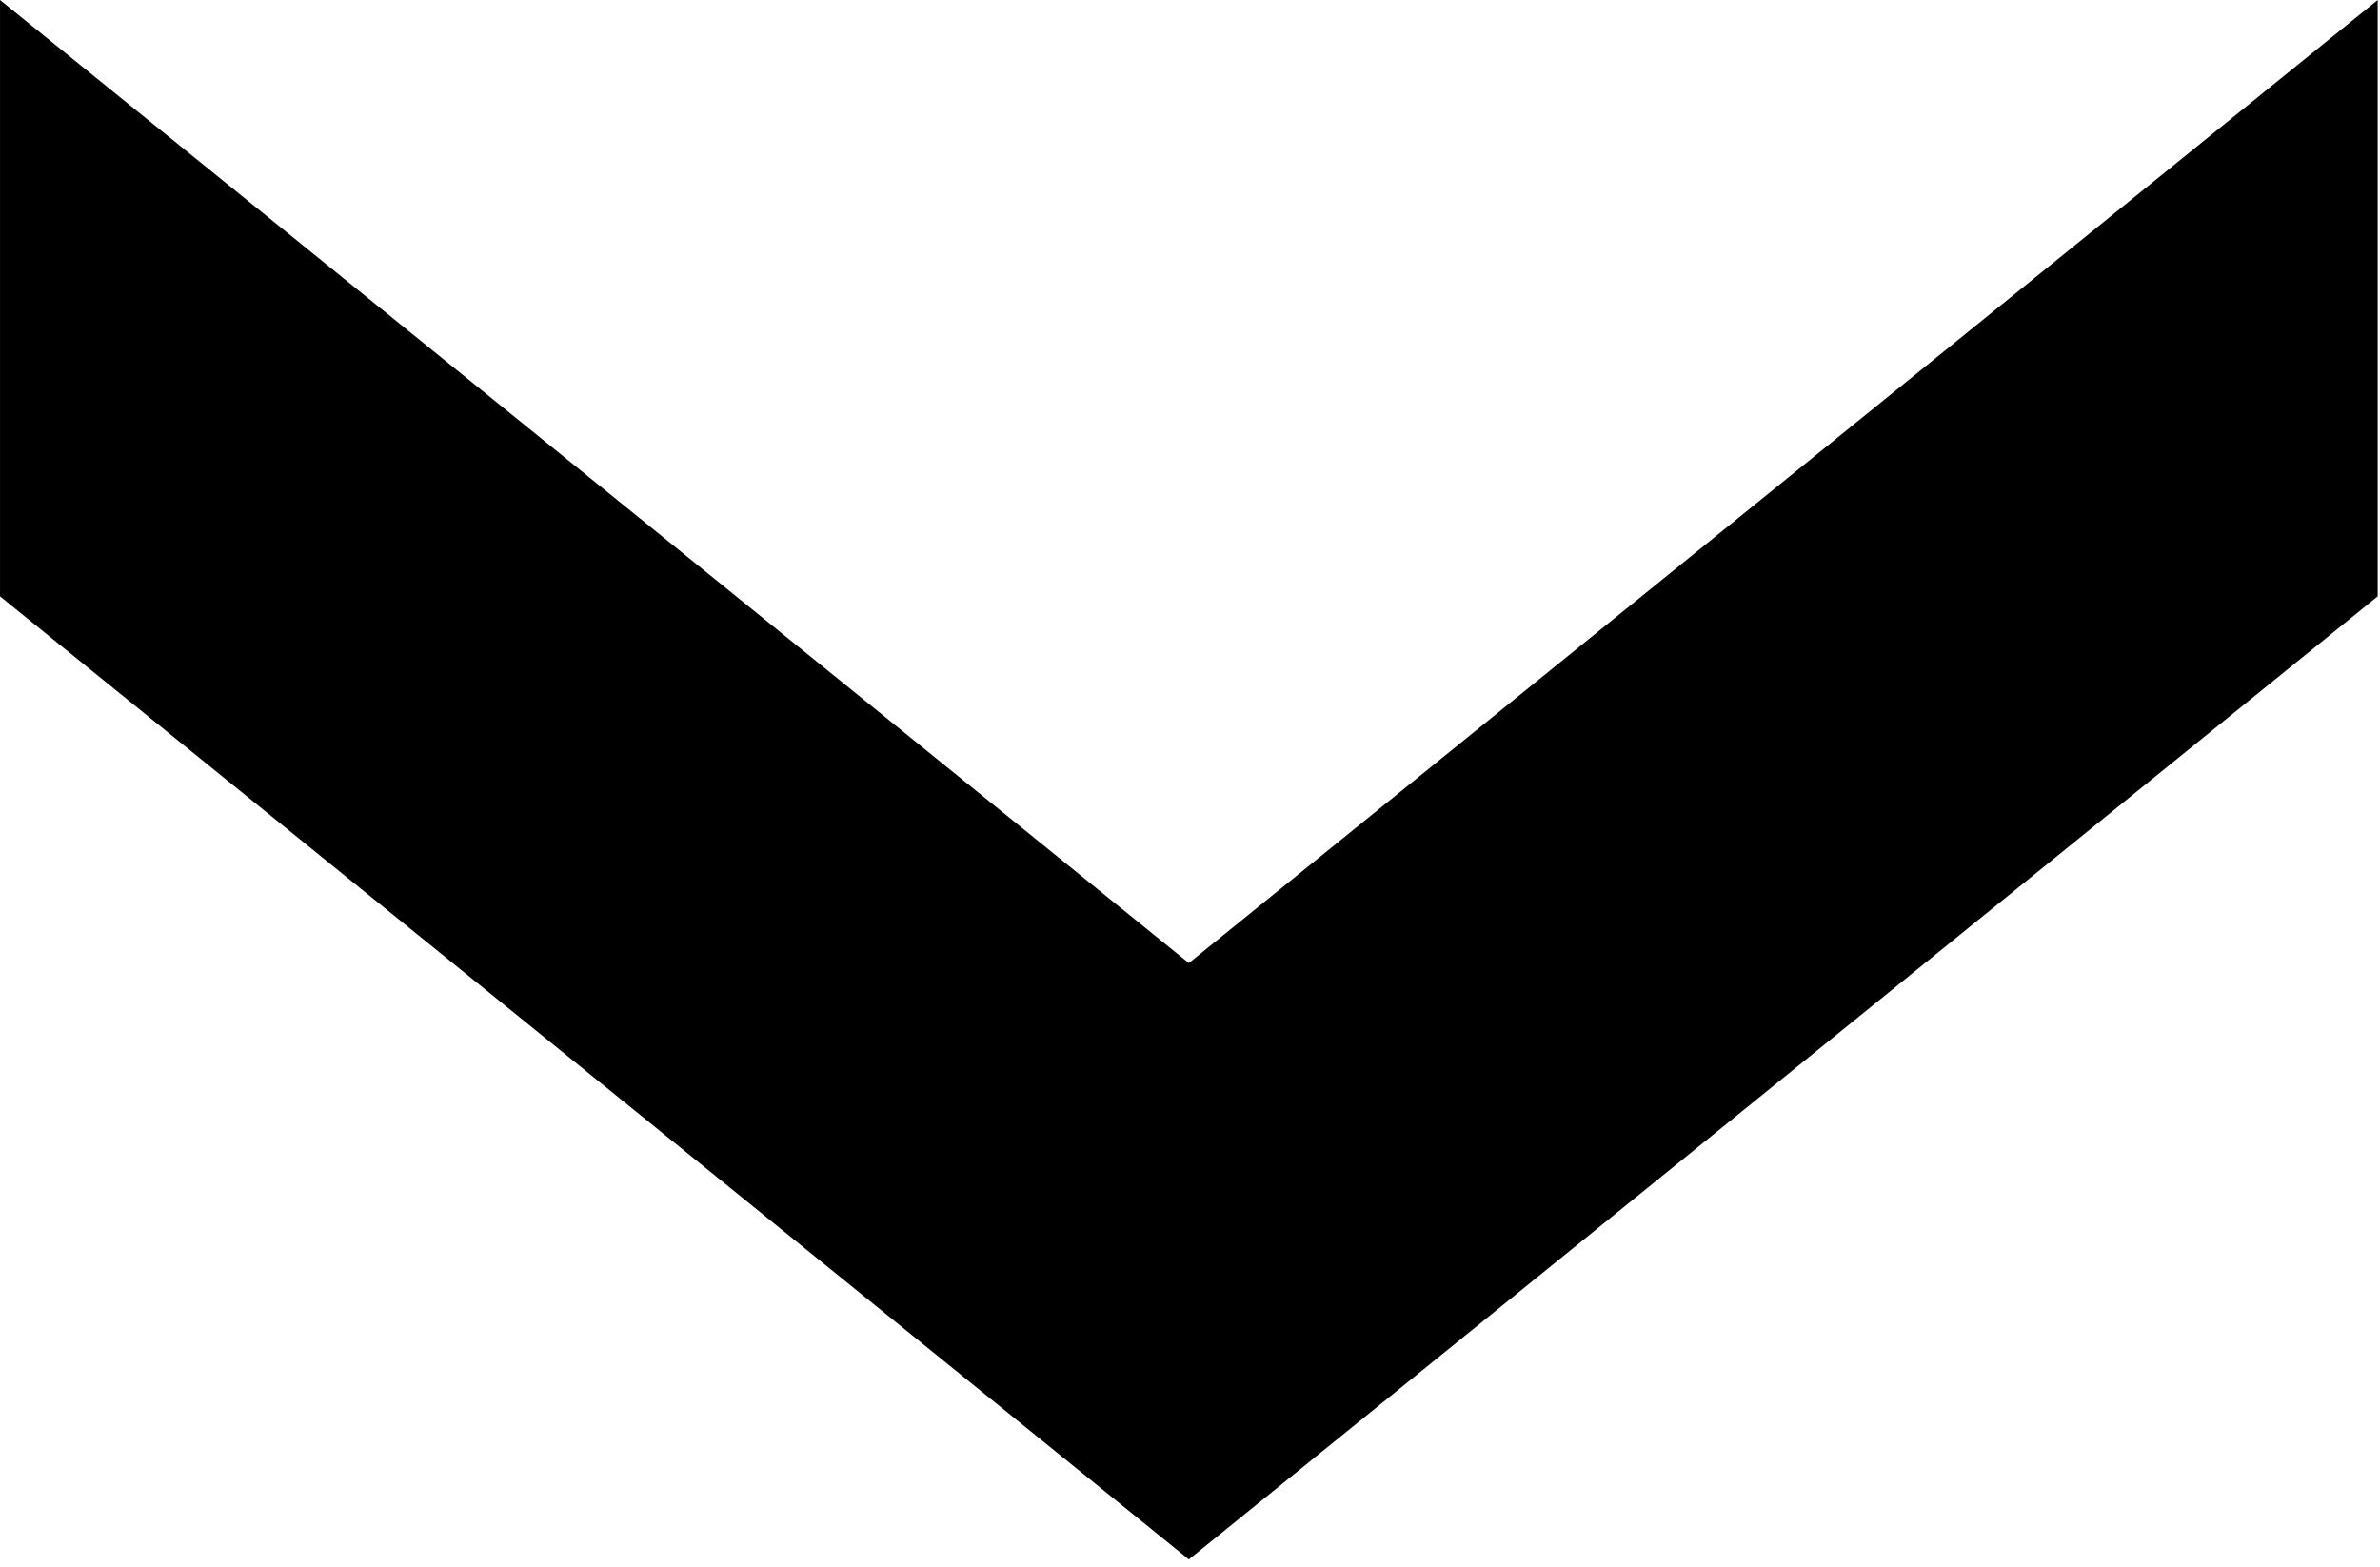 <?xml version="1.0"?>
<svg width="123" height="81" xmlns="http://www.w3.org/2000/svg" xmlns:svg="http://www.w3.org/2000/svg" enable-background="new 0 0 123.593 81.88" version="1.1" xml:space="preserve">
 <g class="layer">
  <title>Layer 1</title>
  <g id="svg_1">
   <polygon id="svg_2" points="21.143,-21.144 51.963,-21.144 101.736,40.296 51.963,101.736 21.143,101.736 70.915,40.296 21.143,-21.144 " transform="rotate(90 61.44 40.297)"/>
  </g>
 </g>
</svg>